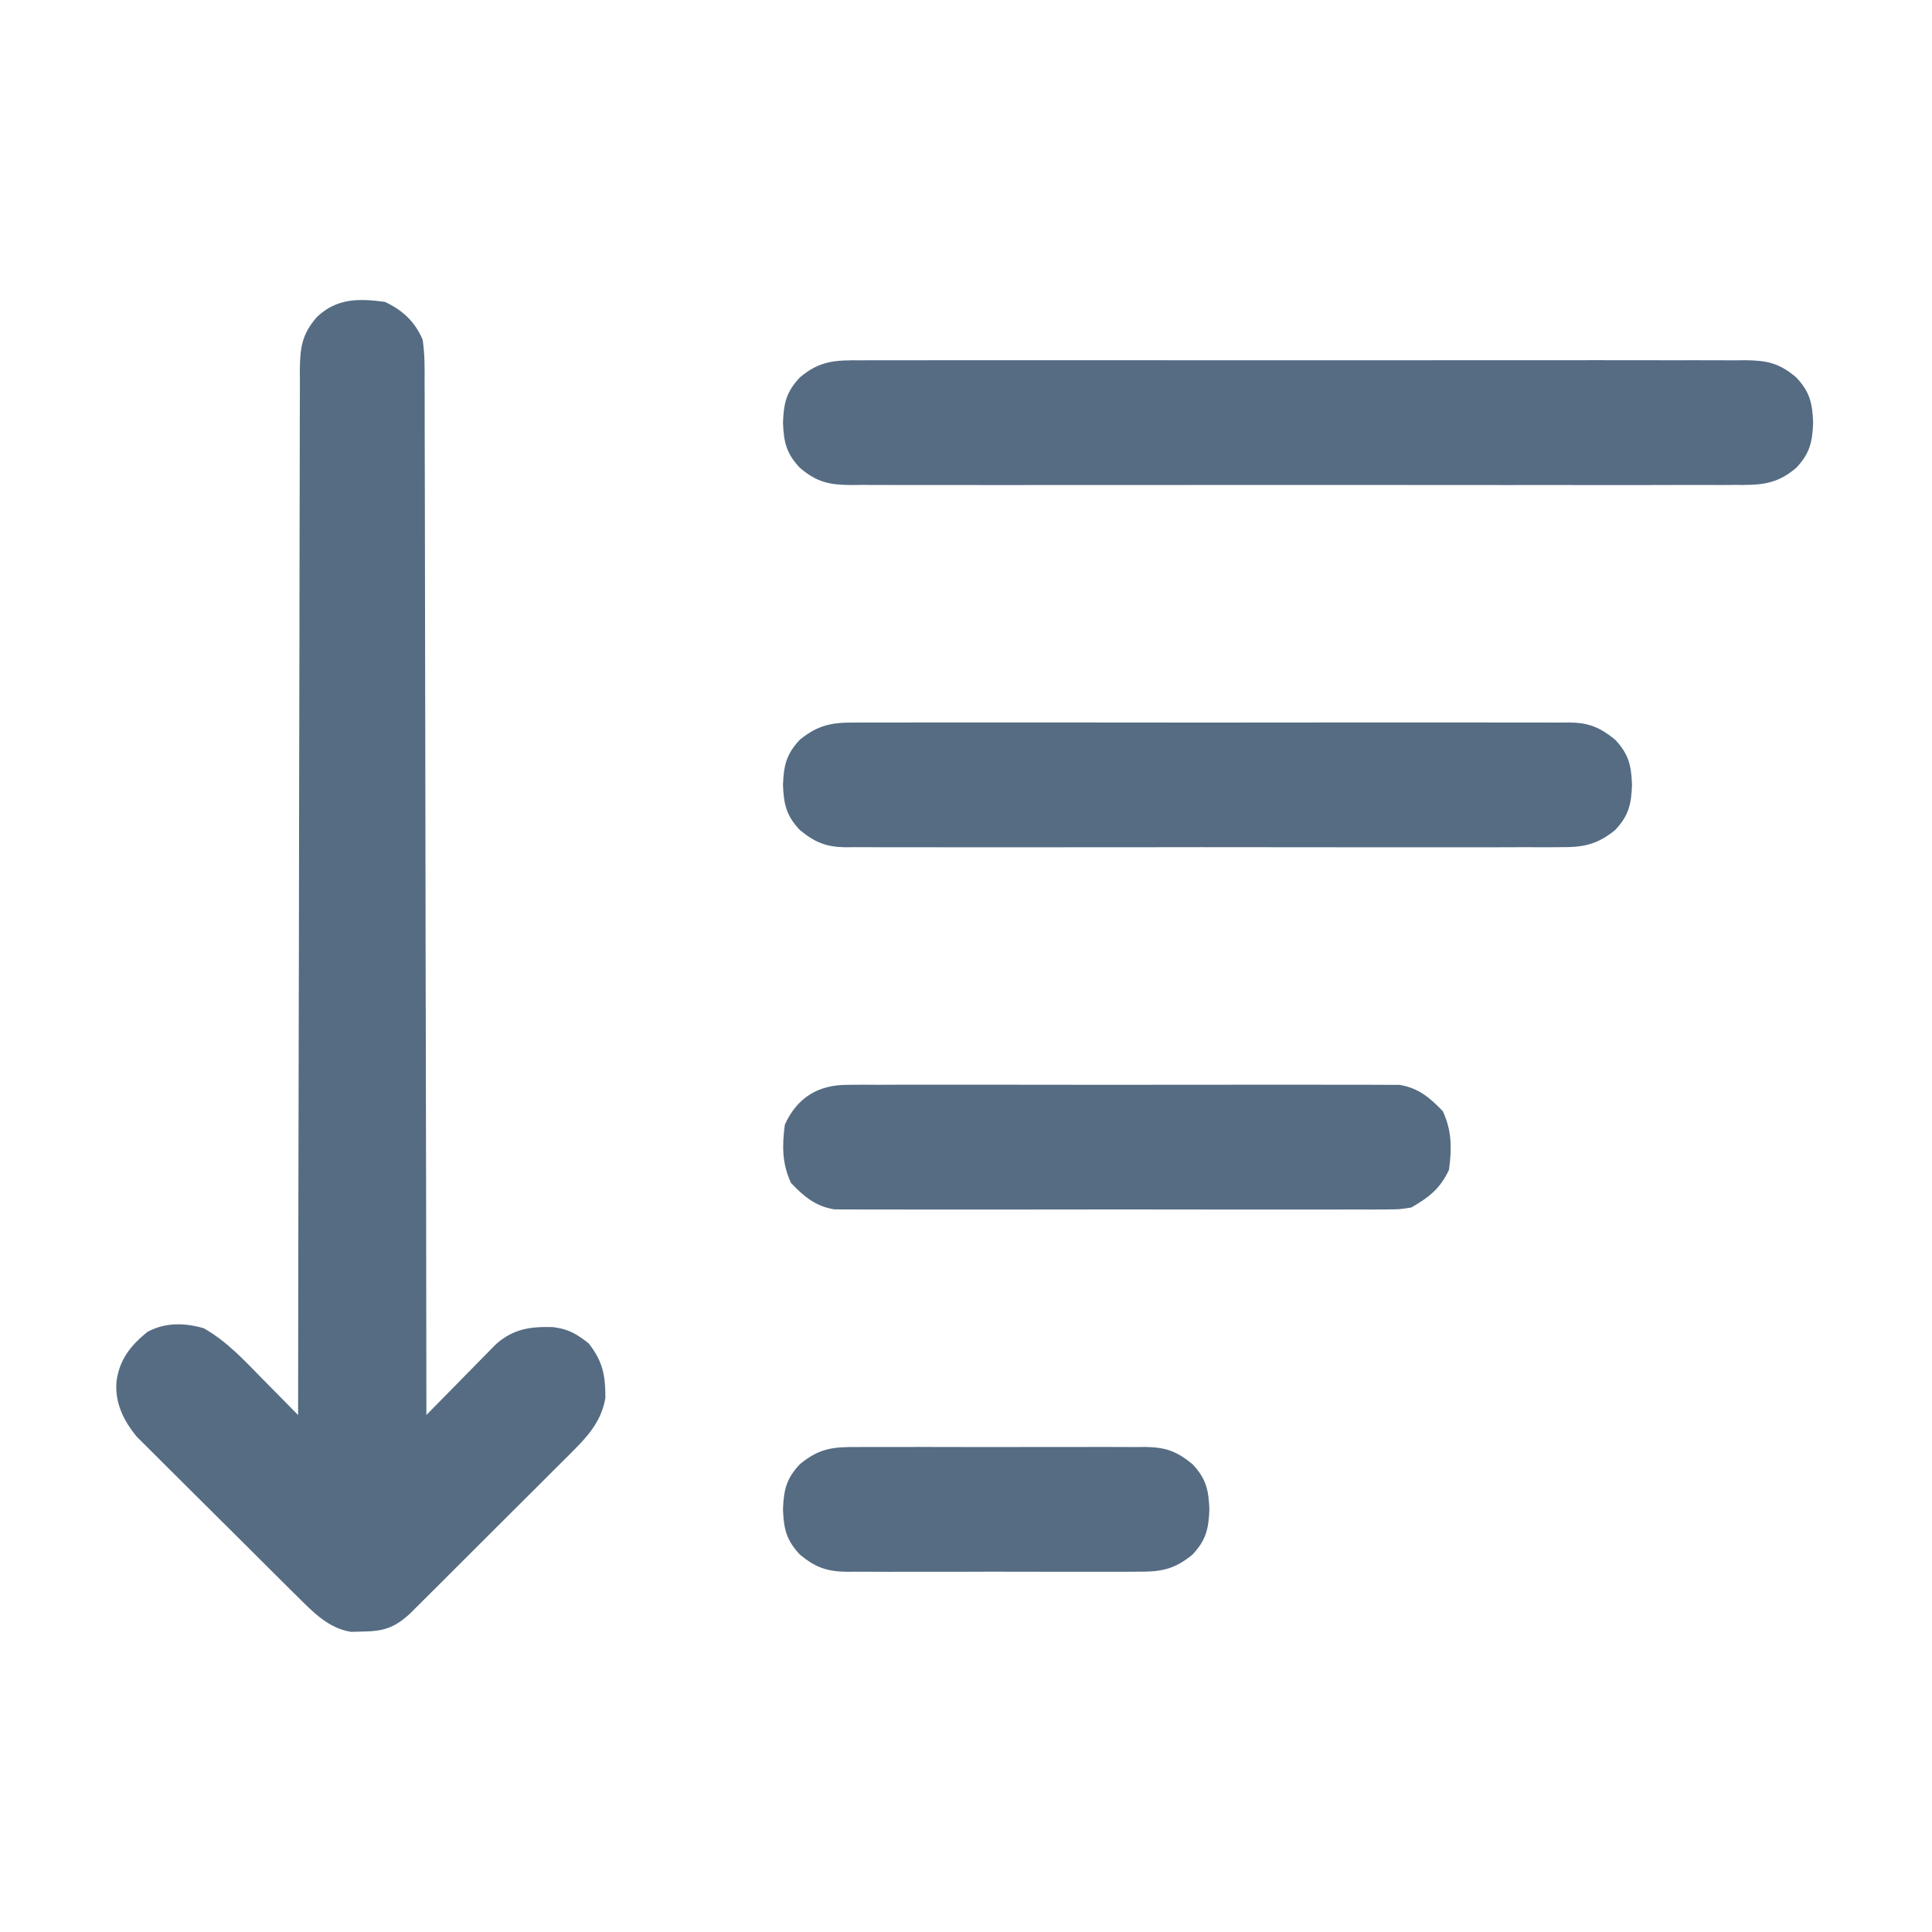 <?xml version="1.0" encoding="UTF-8"?>
<svg version="1.1" xmlns="http://www.w3.org/2000/svg" width="512" height="512">
<path d="M0 0 C4.658 2.163 7.968 5.244 10 10 C10.589 13.847 10.547 17.656 10.519 21.541 C10.526 22.71 10.534 23.879 10.542 25.083 C10.558 28.32 10.557 31.555 10.549 34.791 C10.544 38.284 10.562 41.777 10.577 45.269 C10.601 51.318 10.609 57.367 10.608 63.415 C10.606 72.161 10.627 80.906 10.652 89.651 C10.694 103.84 10.717 118.029 10.729 132.218 C10.741 146 10.761 159.782 10.792 173.564 C10.795 174.839 10.795 174.839 10.798 176.139 C10.808 180.402 10.818 184.665 10.828 188.928 C10.911 224.285 10.965 259.643 11 295 C11.61 294.374 12.22 293.749 12.848 293.104 C15.125 290.776 17.409 288.455 19.698 286.138 C20.685 285.136 21.669 284.131 22.651 283.123 C24.066 281.671 25.491 280.229 26.918 278.789 C28.198 277.485 28.198 277.485 29.505 276.155 C34.175 272.122 38.513 271.54 44.5 271.691 C48.642 272.203 50.68 273.411 54 276 C57.76 280.821 58.443 284.425 58.434 290.473 C57.429 296.331 54.144 300.231 50.041 304.331 C49.55 304.826 49.058 305.321 48.552 305.831 C46.939 307.452 45.316 309.062 43.691 310.672 C42.561 311.801 41.432 312.932 40.303 314.062 C37.941 316.424 35.574 318.78 33.204 321.132 C30.168 324.146 27.143 327.17 24.122 330.198 C21.793 332.53 19.459 334.857 17.124 337.183 C16.007 338.296 14.891 339.411 13.776 340.527 C12.218 342.085 10.654 343.637 9.088 345.187 C8.2 346.07 7.312 346.953 6.397 347.864 C2.354 351.467 -0.486 352.306 -5.875 352.375 C-6.883 352.403 -7.891 352.432 -8.93 352.461 C-14.922 351.561 -19.049 347.205 -23.223 343.067 C-23.707 342.59 -24.191 342.113 -24.689 341.622 C-26.271 340.059 -27.845 338.489 -29.418 336.918 C-30.523 335.819 -31.628 334.721 -32.734 333.622 C-35.043 331.325 -37.348 329.024 -39.65 326.72 C-42.592 323.778 -45.548 320.85 -48.507 317.925 C-50.792 315.663 -53.067 313.392 -55.34 311.117 C-56.425 310.034 -57.514 308.954 -58.606 307.878 C-60.136 306.368 -61.651 304.846 -63.165 303.321 C-64.028 302.46 -64.892 301.6 -65.781 300.713 C-69.3 296.41 -71.599 291.756 -71.125 286.062 C-70.317 280.248 -67.443 276.688 -63 273 C-58.262 270.425 -53.128 270.513 -48 272 C-41.773 275.528 -37.103 280.674 -32.125 285.75 C-31.246 286.638 -30.367 287.526 -29.461 288.441 C-27.303 290.623 -25.149 292.809 -23 295 C-22.999 294.099 -22.999 294.099 -22.998 293.179 C-22.962 257.581 -22.906 221.983 -22.822 186.384 C-22.812 182.111 -22.802 177.838 -22.792 173.564 C-22.791 172.714 -22.789 171.863 -22.787 170.986 C-22.756 157.207 -22.739 143.428 -22.727 129.648 C-22.714 115.512 -22.687 101.375 -22.645 87.239 C-22.62 78.514 -22.607 69.79 -22.609 61.065 C-22.609 55.084 -22.594 49.104 -22.568 43.123 C-22.553 39.671 -22.545 36.219 -22.554 32.767 C-22.561 29.025 -22.543 25.283 -22.519 21.541 C-22.527 20.45 -22.535 19.358 -22.542 18.234 C-22.473 12.158 -22.049 8.627 -18 4 C-12.729 -1.008 -6.892 -0.928 0 0 Z " fill="#556C83" transform="translate(102,80)"/>
<path d="M0 0 C1.03 -0.006 2.06 -0.012 3.121 -0.019 C6.571 -0.035 10.021 -0.022 13.471 -0.01 C15.945 -0.015 18.418 -0.022 20.892 -0.031 C26.913 -0.047 32.934 -0.045 38.956 -0.033 C43.85 -0.024 48.743 -0.023 53.637 -0.027 C54.334 -0.028 55.031 -0.029 55.749 -0.029 C57.165 -0.03 58.58 -0.032 59.996 -0.033 C73.267 -0.044 86.538 -0.031 99.81 -0.01 C111.194 0.008 122.578 0.005 133.963 -0.014 C147.187 -0.035 160.411 -0.043 173.635 -0.031 C175.046 -0.03 176.456 -0.029 177.866 -0.027 C178.907 -0.026 178.907 -0.026 179.969 -0.025 C184.857 -0.022 189.744 -0.028 194.632 -0.037 C201.211 -0.05 207.79 -0.041 214.37 -0.018 C216.786 -0.012 219.203 -0.014 221.619 -0.023 C224.914 -0.034 228.209 -0.02 231.504 0 C232.463 -0.009 233.422 -0.018 234.41 -0.027 C240.037 0.039 243.297 0.734 247.752 4.508 C251.38 8.327 252.062 11.391 252.252 16.508 C252.062 21.625 251.38 24.689 247.752 28.508 C242.426 33.019 238.167 33.078 231.504 33.016 C230.474 33.022 229.444 33.028 228.383 33.035 C224.933 33.051 221.483 33.038 218.033 33.026 C215.559 33.031 213.085 33.038 210.612 33.047 C204.59 33.063 198.57 33.061 192.548 33.049 C187.654 33.04 182.76 33.039 177.866 33.043 C177.17 33.044 176.473 33.044 175.755 33.045 C174.339 33.046 172.923 33.048 171.508 33.049 C158.237 33.06 144.965 33.047 131.694 33.026 C120.31 33.008 108.925 33.011 97.541 33.029 C84.317 33.051 71.093 33.059 57.869 33.047 C56.458 33.046 55.048 33.044 53.637 33.043 C52.597 33.042 52.597 33.042 51.535 33.041 C46.647 33.038 41.76 33.044 36.872 33.053 C30.293 33.066 23.714 33.057 17.134 33.034 C14.718 33.028 12.301 33.03 9.885 33.039 C6.59 33.05 3.295 33.036 0 33.016 C-0.959 33.025 -1.918 33.034 -2.906 33.043 C-8.533 32.977 -11.793 32.282 -16.248 28.508 C-19.876 24.689 -20.558 21.625 -20.748 16.508 C-20.558 11.391 -19.876 8.327 -16.248 4.508 C-10.922 -0.004 -6.663 -0.062 0 0 Z " fill="#556C83" transform="translate(228.248,95.492)"/>
<path d="M0 0 C1.251 -0.009 1.251 -0.009 2.527 -0.019 C5.314 -0.035 8.1 -0.022 10.887 -0.01 C12.888 -0.015 14.889 -0.022 16.89 -0.031 C22.319 -0.049 27.749 -0.042 33.179 -0.029 C38.861 -0.019 44.544 -0.029 50.227 -0.035 C59.77 -0.042 69.312 -0.033 78.855 -0.014 C89.888 0.008 100.92 0.001 111.953 -0.021 C121.426 -0.039 130.898 -0.042 140.371 -0.031 C146.028 -0.025 151.686 -0.024 157.343 -0.037 C162.662 -0.049 167.981 -0.041 173.299 -0.018 C175.251 -0.012 177.203 -0.014 179.155 -0.023 C181.82 -0.034 184.484 -0.02 187.148 0 C188.307 -0.013 188.307 -0.013 189.488 -0.027 C194.668 0.048 197.571 1.264 201.574 4.508 C205.203 8.327 205.884 11.391 206.074 16.508 C205.884 21.625 205.203 24.689 201.574 28.508 C196.832 32.351 193.088 33.084 187.148 33.016 C185.898 33.025 185.898 33.025 184.621 33.035 C181.835 33.051 179.049 33.038 176.262 33.026 C174.261 33.031 172.26 33.038 170.259 33.047 C164.829 33.065 159.4 33.058 153.97 33.045 C148.287 33.035 142.605 33.045 136.922 33.051 C127.379 33.058 117.836 33.048 108.293 33.029 C97.26 33.008 86.228 33.015 75.196 33.037 C65.723 33.055 56.25 33.057 46.777 33.047 C41.12 33.041 35.463 33.04 29.805 33.053 C24.486 33.065 19.168 33.057 13.849 33.034 C11.897 33.028 9.945 33.03 7.993 33.039 C5.328 33.05 2.665 33.036 0 33.016 C-1.158 33.029 -1.158 33.029 -2.34 33.043 C-7.519 32.968 -10.423 31.752 -14.426 28.508 C-18.054 24.689 -18.736 21.625 -18.926 16.508 C-18.736 11.391 -18.054 8.327 -14.426 4.508 C-9.684 0.665 -5.939 -0.069 0 0 Z " fill="#556C83" transform="translate(226.426,191.492)"/>
<path d="M0 0 C1.312 -0.011 2.624 -0.023 3.976 -0.034 C5.418 -0.026 6.861 -0.018 8.303 -0.01 C9.831 -0.015 11.359 -0.022 12.887 -0.031 C17.028 -0.049 21.168 -0.042 25.308 -0.029 C29.646 -0.019 33.983 -0.029 38.32 -0.035 C45.604 -0.042 52.887 -0.033 60.17 -0.014 C68.585 0.008 77 0.001 85.415 -0.021 C92.645 -0.039 99.876 -0.042 107.107 -0.031 C111.423 -0.025 115.739 -0.024 120.055 -0.037 C124.113 -0.049 128.171 -0.041 132.229 -0.018 C133.716 -0.012 135.204 -0.014 136.691 -0.023 C138.725 -0.034 140.759 -0.017 142.793 0 C143.93 0.002 145.067 0.003 146.239 0.005 C151.248 0.803 154.342 3.398 157.771 7.008 C160.17 12.173 160.15 16.908 159.396 22.508 C157.085 27.487 154.104 29.803 149.396 32.508 C146.239 33.011 146.239 33.011 142.793 33.016 C140.825 33.033 140.825 33.033 138.817 33.05 C137.375 33.042 135.932 33.034 134.49 33.026 C132.962 33.031 131.434 33.038 129.906 33.047 C125.765 33.065 121.625 33.058 117.485 33.045 C113.147 33.035 108.81 33.045 104.473 33.051 C97.189 33.058 89.906 33.048 82.623 33.029 C74.208 33.008 65.793 33.015 57.378 33.037 C50.148 33.055 42.917 33.057 35.686 33.047 C31.37 33.041 27.054 33.04 22.738 33.053 C18.68 33.065 14.622 33.057 10.564 33.034 C9.077 33.028 7.589 33.03 6.102 33.039 C4.068 33.05 2.034 33.033 0 33.016 C-1.137 33.014 -2.274 33.013 -3.446 33.011 C-8.455 32.213 -11.549 29.618 -14.979 26.008 C-17.377 20.843 -17.357 16.108 -16.604 10.508 C-13.272 3.333 -7.823 0.01 0 0 Z " fill="#556C83" transform="translate(224.604,287.492)"/>
<path d="M0 0 C1.333 -0.011 1.333 -0.011 2.693 -0.021 C5.618 -0.039 8.543 -0.027 11.469 -0.014 C13.508 -0.016 15.548 -0.02 17.588 -0.025 C21.858 -0.031 26.128 -0.023 30.398 -0.004 C35.866 0.019 41.333 0.006 46.801 -0.018 C51.011 -0.033 55.222 -0.028 59.432 -0.018 C61.448 -0.015 63.464 -0.018 65.48 -0.028 C68.299 -0.038 71.118 -0.022 73.938 0 C74.767 -0.008 75.596 -0.016 76.45 -0.025 C81.759 0.053 84.736 1.038 88.969 4.518 C92.597 8.337 93.279 11.4 93.469 16.518 C93.279 21.635 92.597 24.698 88.969 28.518 C83.895 32.688 80.227 33.097 73.938 33.035 C73.049 33.042 72.16 33.049 71.245 33.056 C68.319 33.074 65.394 33.062 62.469 33.049 C60.429 33.052 58.389 33.055 56.35 33.06 C52.079 33.066 47.809 33.058 43.539 33.039 C38.071 33.016 32.604 33.029 27.137 33.053 C22.926 33.068 18.716 33.063 14.505 33.053 C12.489 33.05 10.474 33.053 8.458 33.063 C5.638 33.073 2.82 33.057 0 33.035 C-0.829 33.043 -1.659 33.051 -2.513 33.06 C-7.822 32.982 -10.798 31.997 -15.031 28.518 C-18.66 24.698 -19.341 21.635 -19.531 16.518 C-19.341 11.4 -18.66 8.337 -15.031 4.518 C-9.957 0.347 -6.289 -0.061 0 0 Z " fill="#556C83" transform="translate(227.031,383.482)"/>
</svg>
